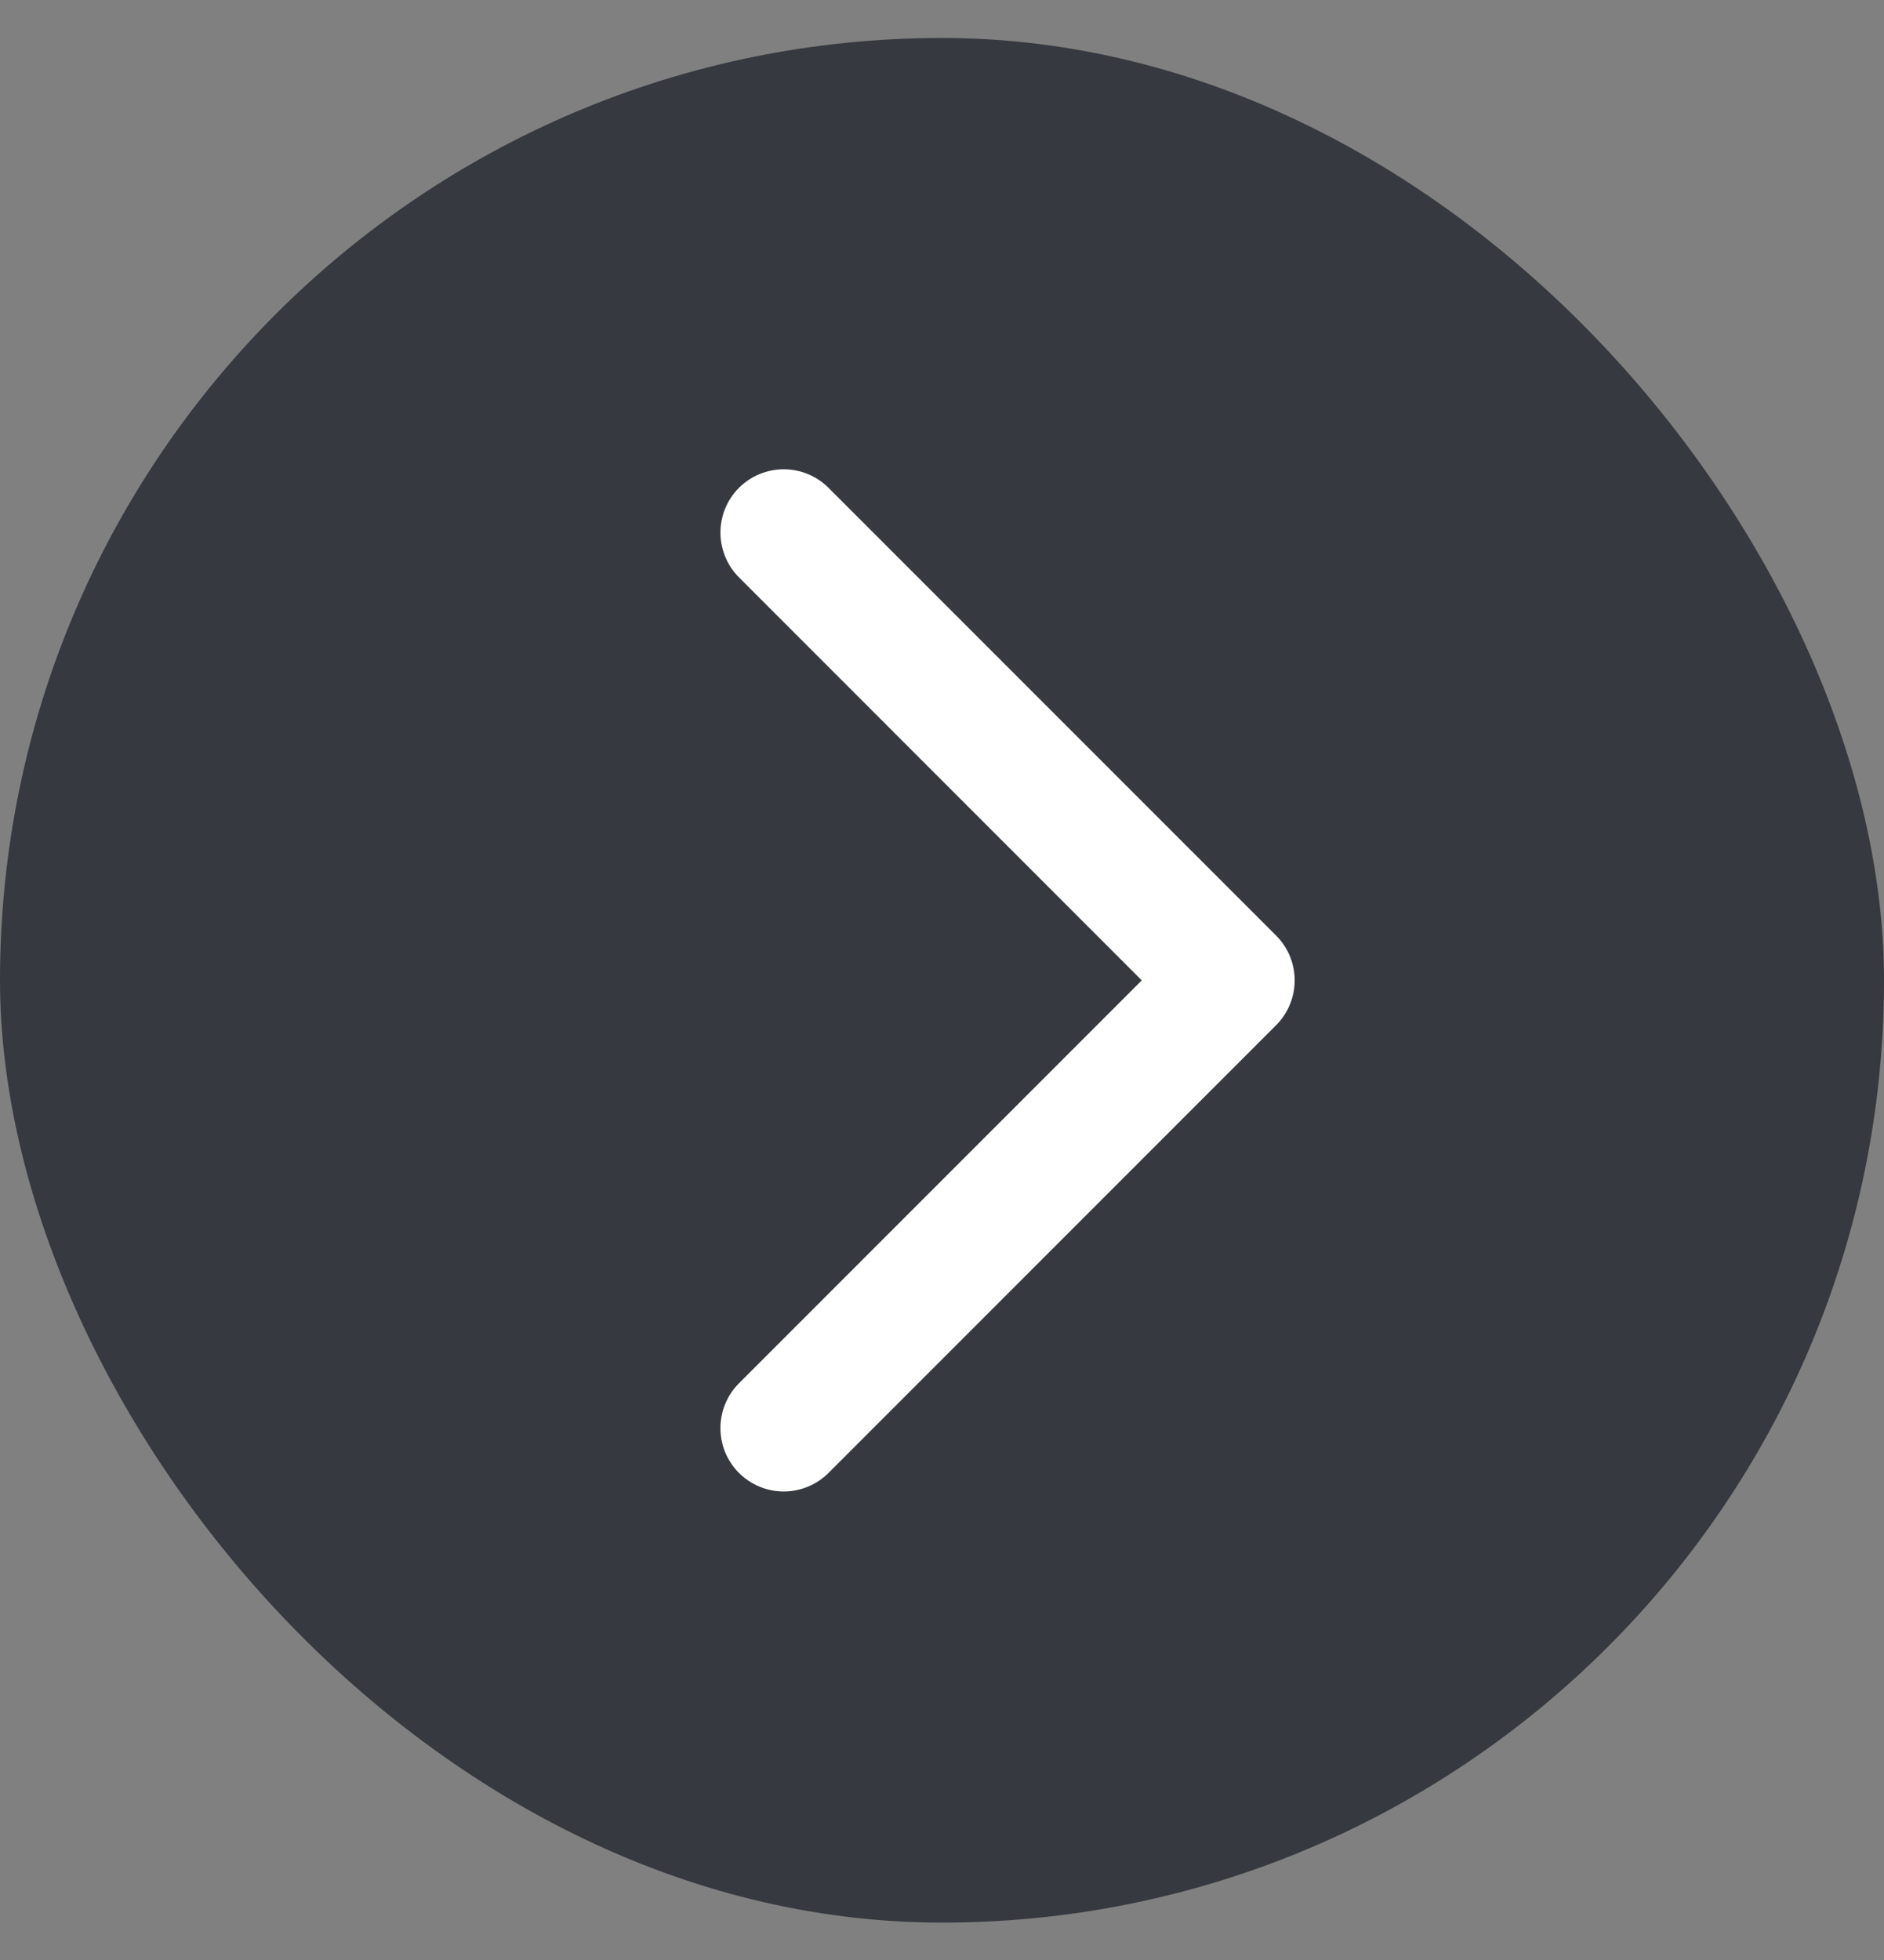<svg width="25" height="26" viewBox="0 0 25 26" fill="none" xmlns="http://www.w3.org/2000/svg">
<rect x="0" y="0" width="25" height="26" fill="#808080" stroke="none"/>
<rect y="0.504" width="25" height="25" rx="12.5" fill="#36393F"/>
<path fill-rule="evenodd" clip-rule="evenodd" d="M9.806 6.471C9.884 6.393 9.977 6.331 10.079 6.289C10.18 6.247 10.29 6.225 10.4 6.225C10.51 6.225 10.62 6.247 10.721 6.289C10.823 6.331 10.916 6.393 10.994 6.471L16.934 12.411C17.012 12.489 17.074 12.582 17.116 12.683C17.158 12.785 17.18 12.895 17.18 13.005C17.18 13.115 17.158 13.225 17.116 13.326C17.074 13.428 17.012 13.521 16.934 13.599L10.994 19.539C10.916 19.617 10.823 19.679 10.721 19.721C10.619 19.763 10.51 19.785 10.4 19.785C10.289 19.785 10.18 19.763 10.078 19.721C9.976 19.678 9.883 19.616 9.805 19.538C9.727 19.46 9.666 19.368 9.623 19.266C9.581 19.164 9.56 19.054 9.56 18.944C9.56 18.834 9.581 18.724 9.624 18.622C9.666 18.52 9.728 18.428 9.806 18.35L15.151 13.005L9.806 7.659C9.728 7.581 9.666 7.488 9.624 7.386C9.582 7.284 9.56 7.175 9.56 7.065C9.56 6.955 9.582 6.845 9.624 6.743C9.666 6.642 9.728 6.549 9.806 6.471Z" fill="white"/>
</svg>

